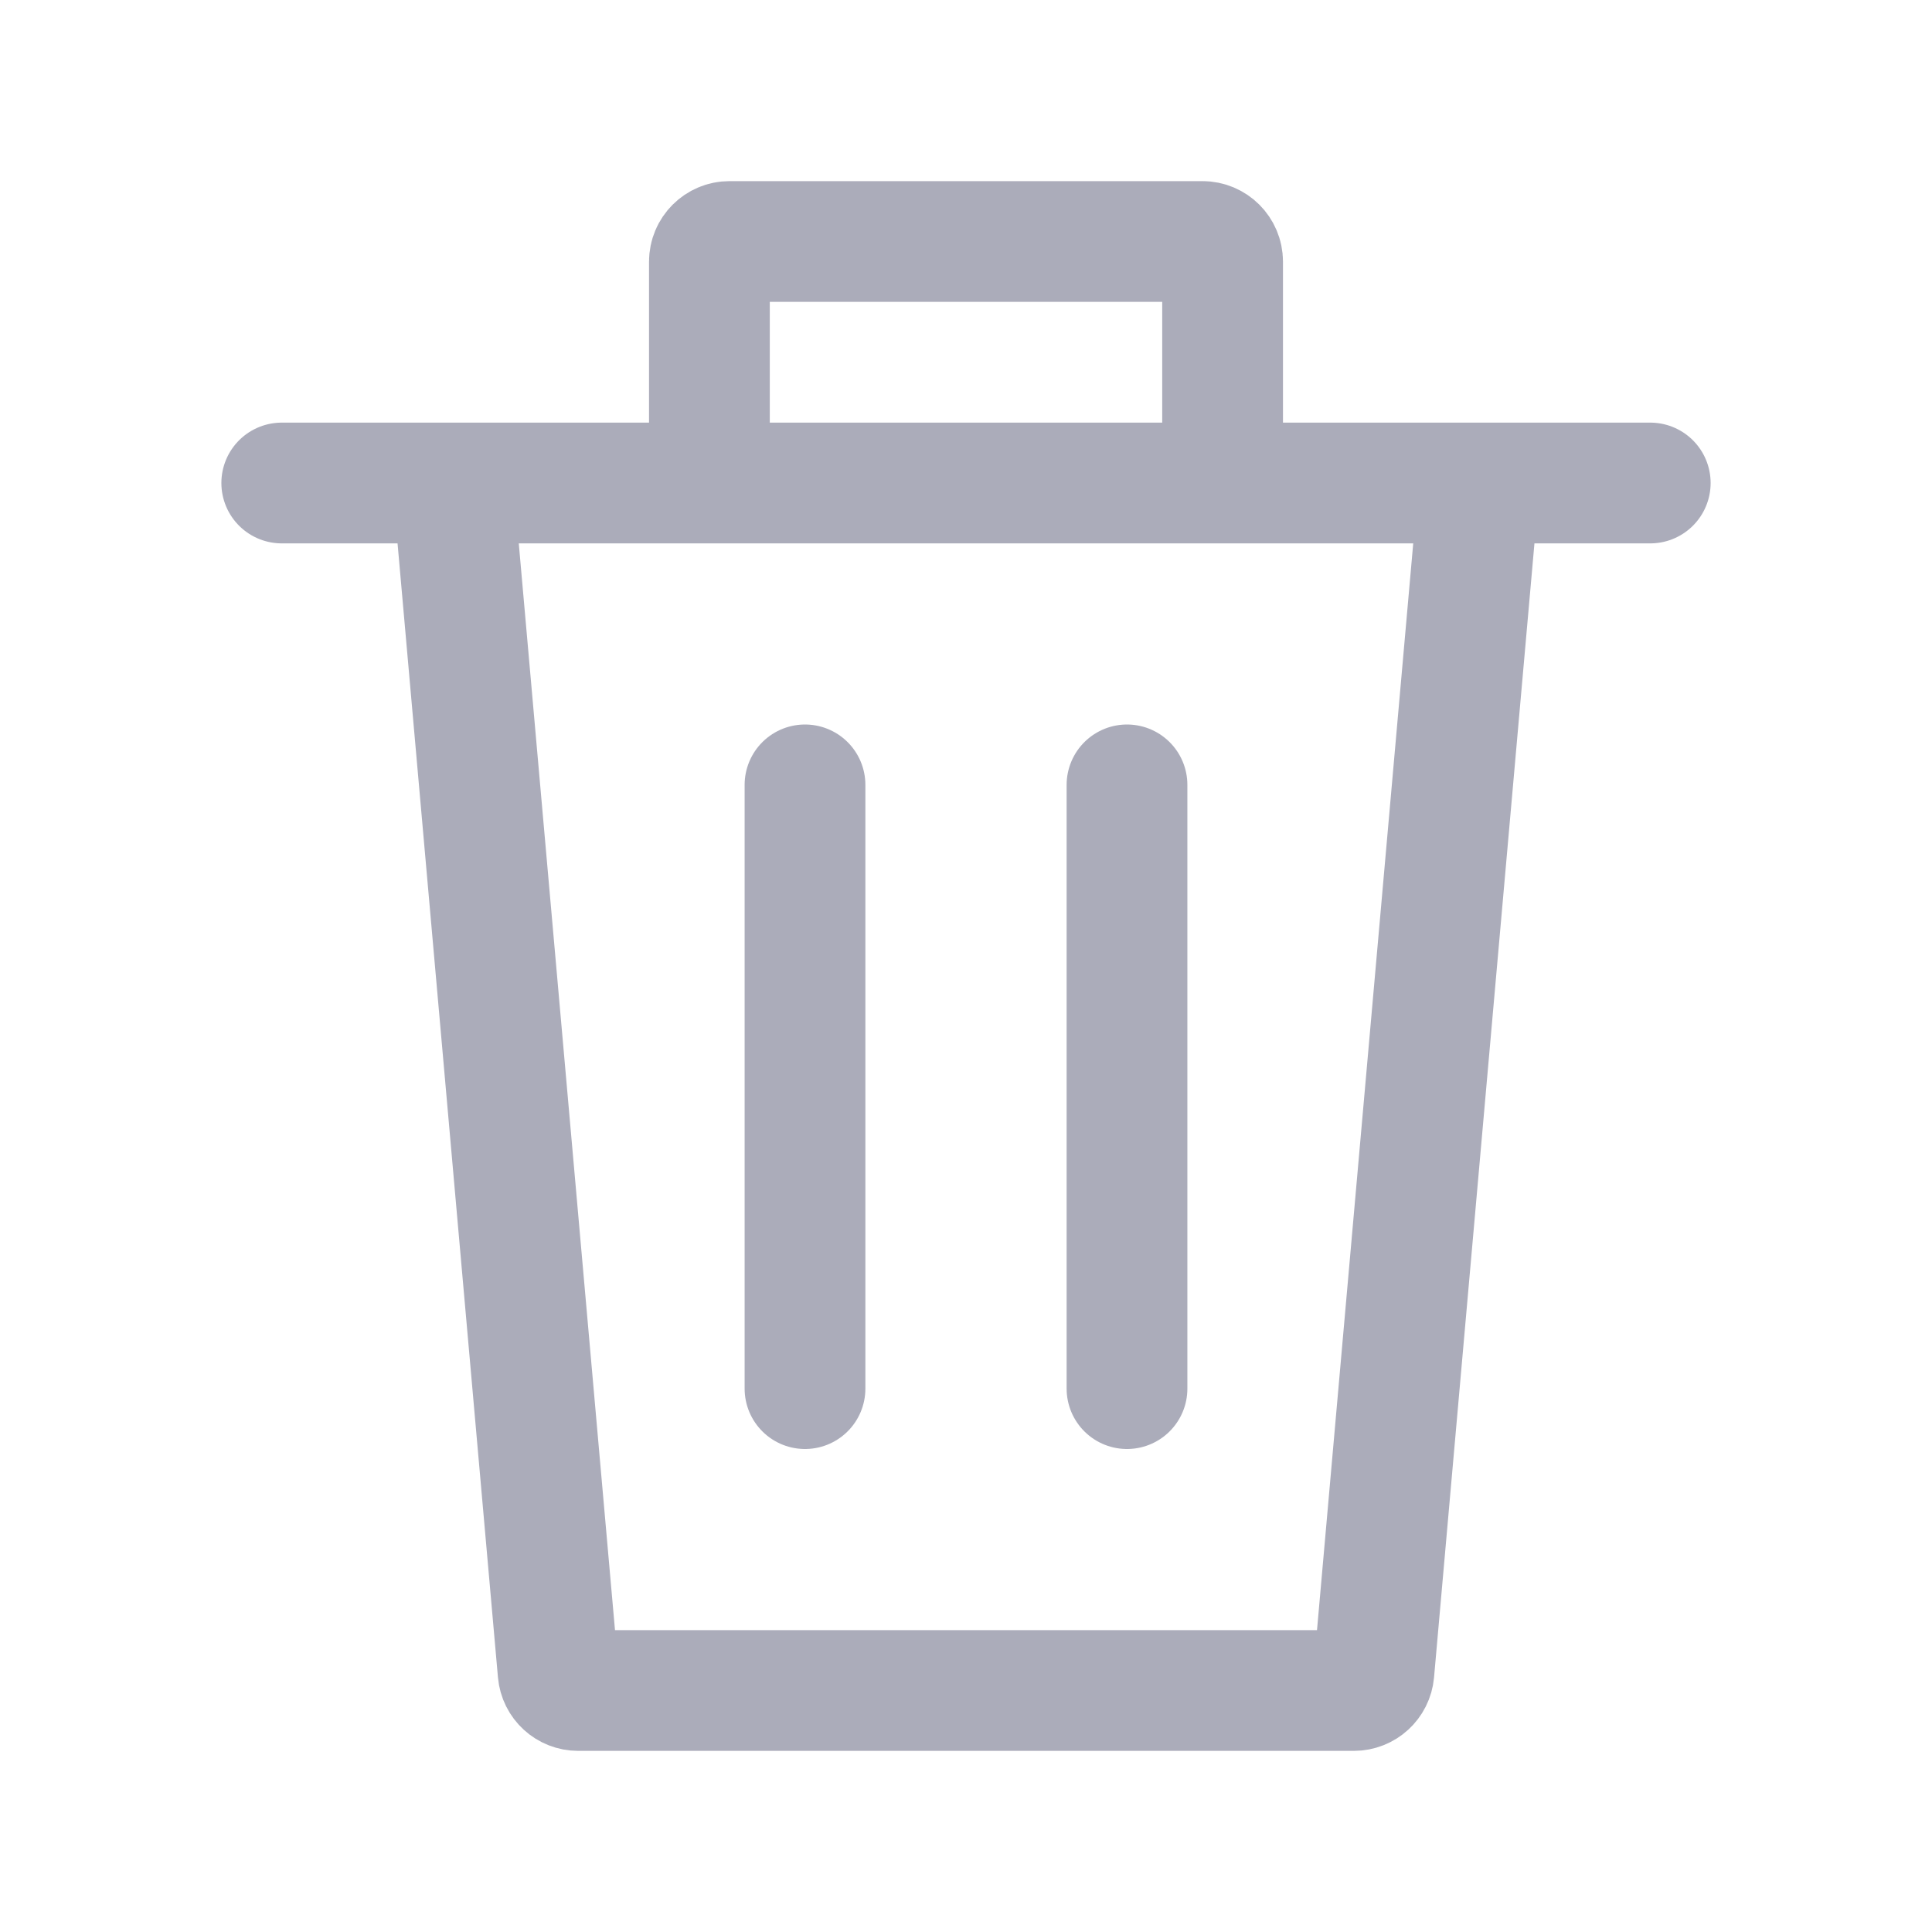 <svg width="96" height="96" viewBox="0 0 96 96" fill="none" xmlns="http://www.w3.org/2000/svg">
<path d="M22.5 24L27.732 83.088C27.777 83.604 28.21 84 28.728 84H67.272C67.79 84 68.222 83.604 68.268 83.088L73.5 24M22.5 24H35.25M22.5 24H14M73.5 24H60.75M73.5 24H82M35.25 24H48H60.75M35.25 24V13C35.25 12.448 35.698 12 36.25 12H59.75C60.302 12 60.75 12.448 60.75 13V24" stroke="#ABACBA" stroke-width="6" stroke-linecap="round"/>
<path d="M40 39V69" stroke="#ABACBA" stroke-width="6" stroke-linecap="round"/>
<path d="M56 39V69" stroke="#ABACBA" stroke-width="6" stroke-linecap="round"/>
</svg>
